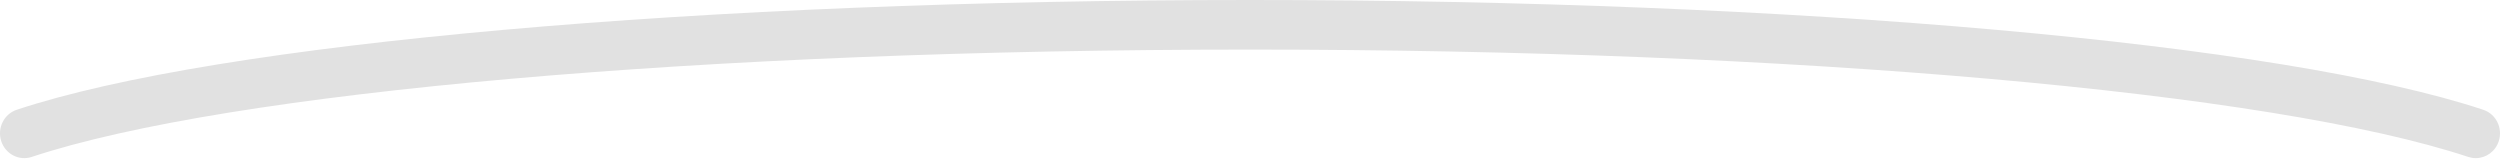 <svg viewBox="0 0 335 22" fill="none" xmlns="http://www.w3.org/2000/svg">
<path d="M331.752 21.19C331.419 21.19 331.082 21.136 330.749 21.028C304.396 12.291 240.314 6.644 167.501 6.644C94.688 6.644 30.607 12.291 4.25 21.028C2.545 21.593 0.714 20.637 0.158 18.893C-0.394 17.149 0.539 15.277 2.244 14.708C29.194 5.772 94.063 0 167.501 0C240.94 0 305.804 5.772 332.755 14.708C334.459 15.273 335.397 17.145 334.841 18.893C334.399 20.297 333.124 21.19 331.752 21.19Z" fill="black" fill-opacity="0.12"/>
</svg>